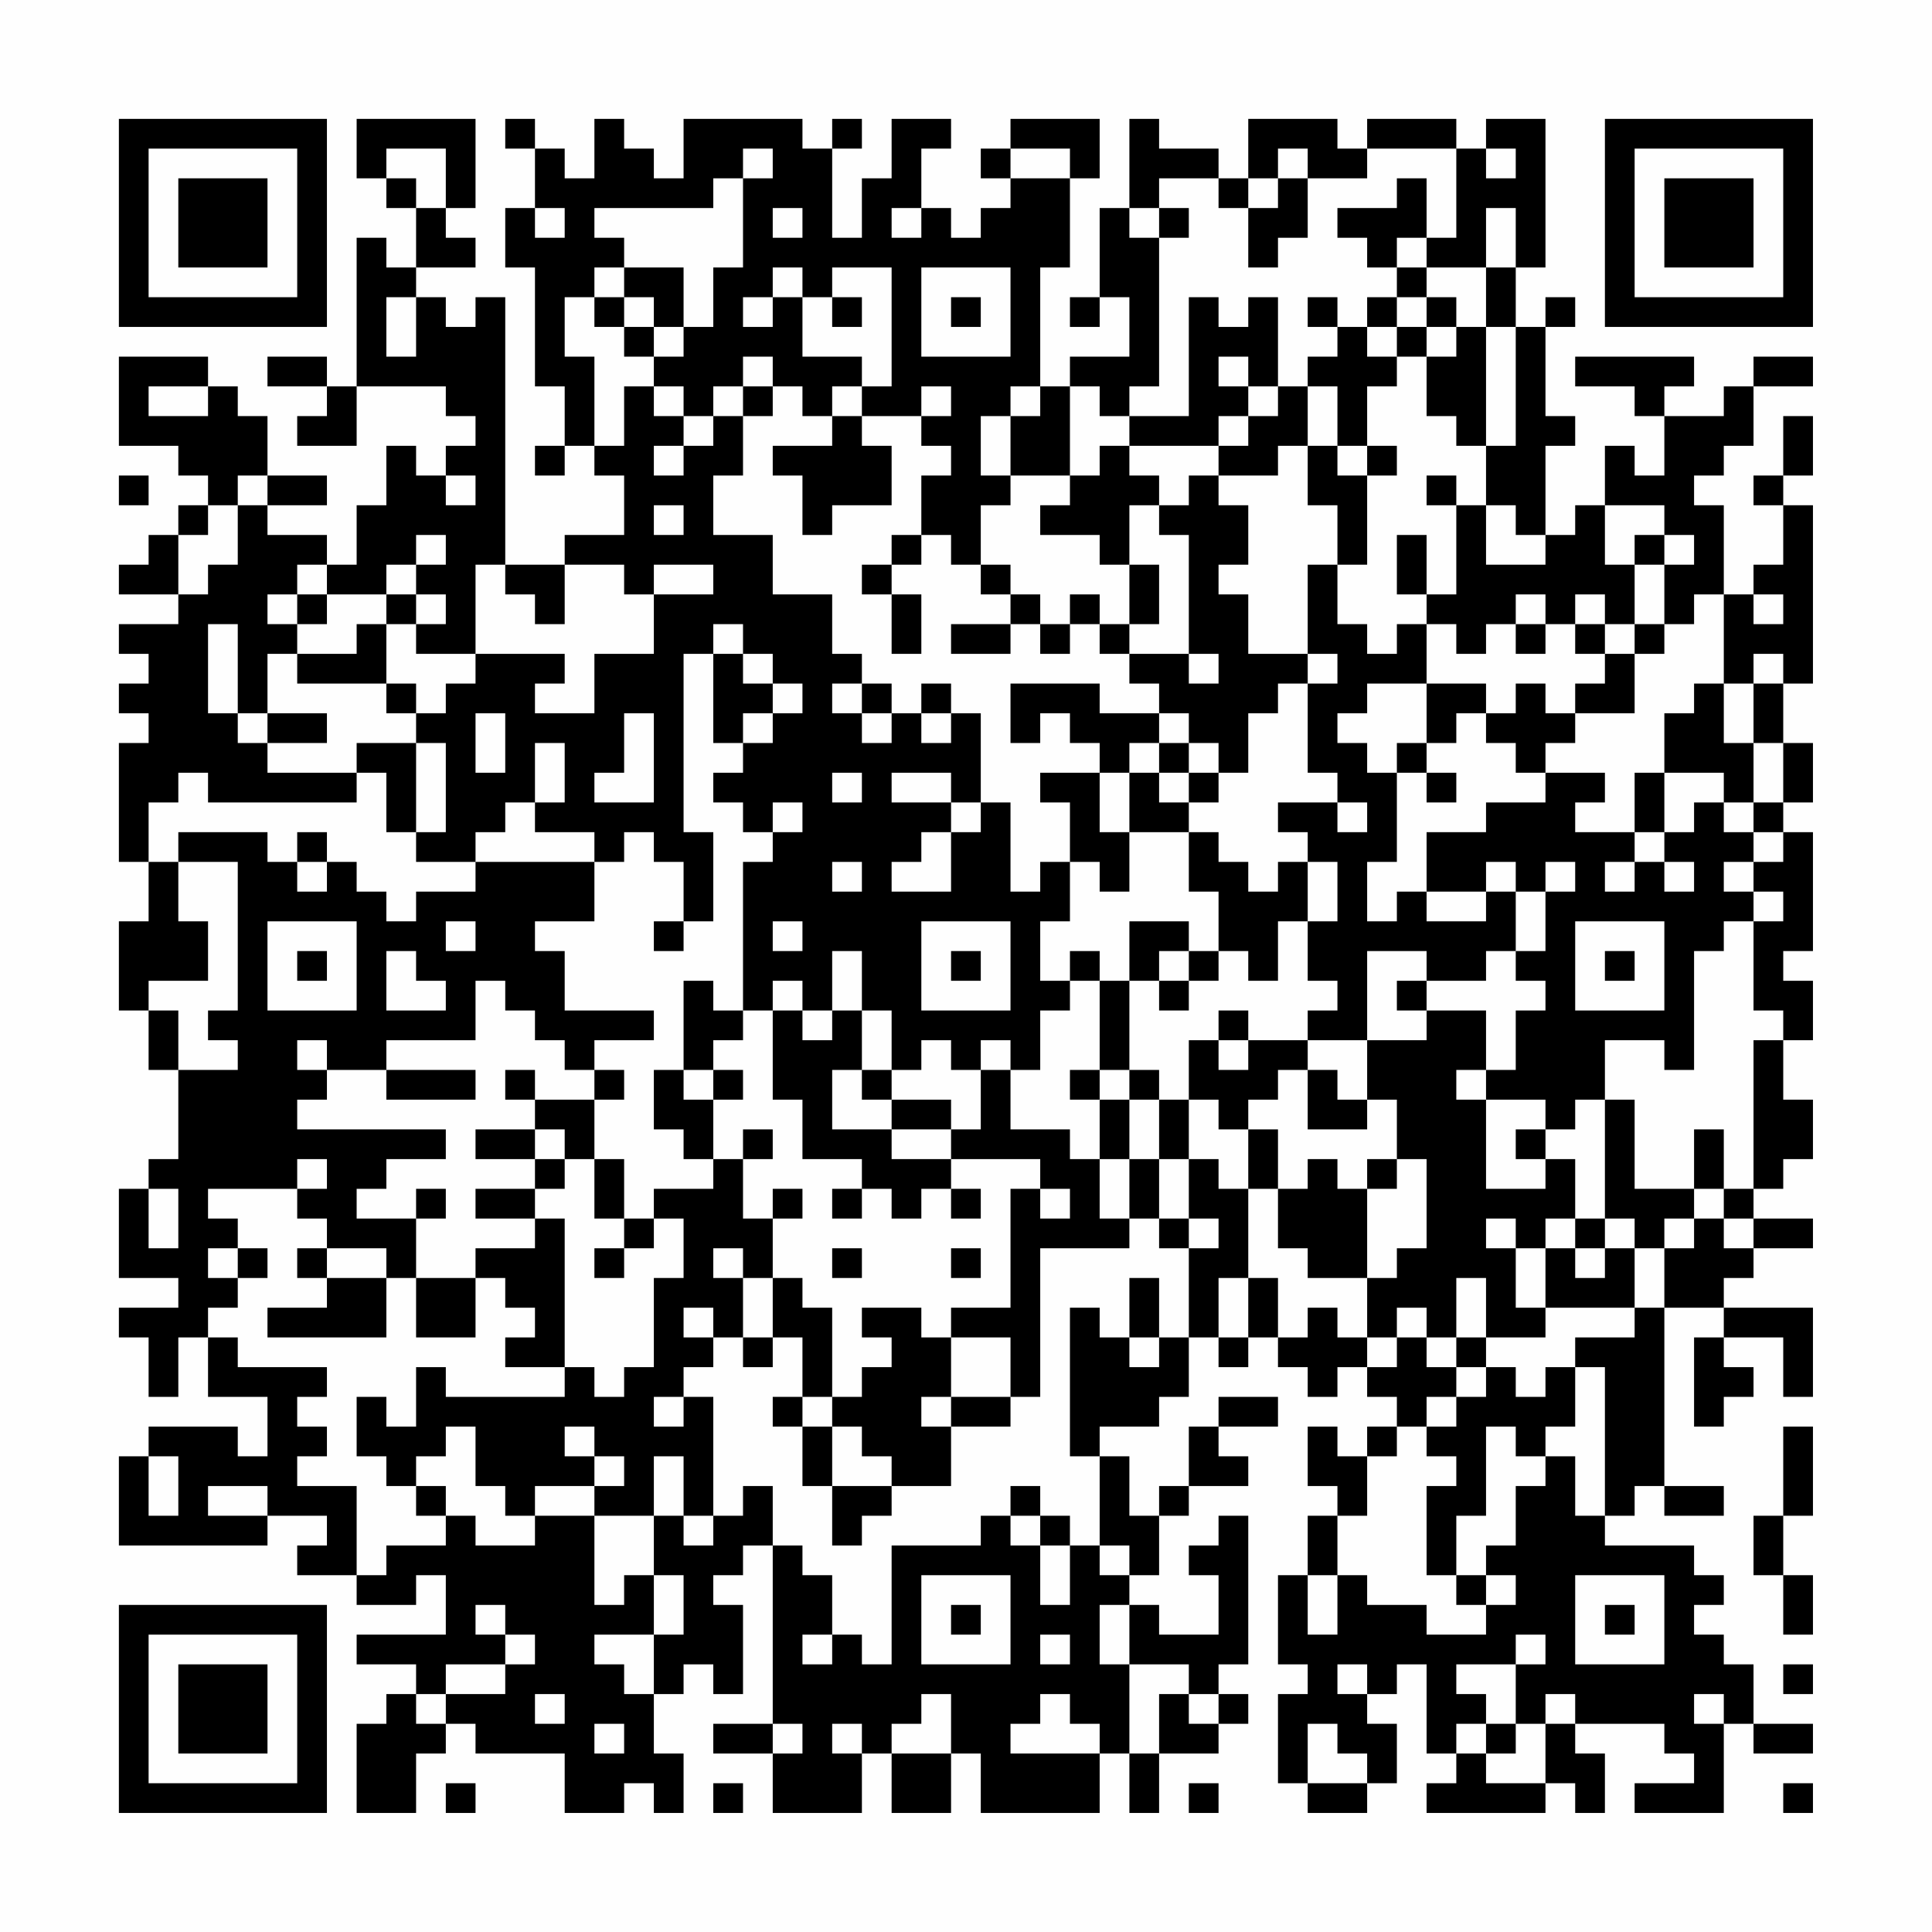 <?xml version="1.0" encoding="UTF-8"?>
<svg xmlns="http://www.w3.org/2000/svg" version="1.1" width="300" height="300" viewBox="0 0 300 300"><rect x="0" y="0" width="300" height="300" fill="#fefefe"/><g transform="scale(4.615)"><g transform="translate(4,4)"><path fill-rule="evenodd" d="M8 0L8 2L9 2L9 3L10 3L10 5L9 5L9 4L8 4L8 9L7 9L7 8L5 8L5 9L7 9L7 10L6 10L6 11L8 11L8 9L11 9L11 10L12 10L12 11L11 11L11 12L10 12L10 11L9 11L9 13L8 13L8 15L7 15L7 14L5 14L5 13L7 13L7 12L5 12L5 10L4 10L4 9L3 9L3 8L0 8L0 11L2 11L2 12L3 12L3 13L2 13L2 14L1 14L1 15L0 15L0 16L2 16L2 17L0 17L0 18L1 18L1 19L0 19L0 20L1 20L1 21L0 21L0 25L1 25L1 27L0 27L0 30L1 30L1 32L2 32L2 35L1 35L1 36L0 36L0 39L2 39L2 40L0 40L0 41L1 41L1 43L2 43L2 41L3 41L3 43L5 43L5 45L4 45L4 44L1 44L1 45L0 45L0 48L5 48L5 47L7 47L7 48L6 48L6 49L8 49L8 50L10 50L10 49L11 49L11 51L8 51L8 52L10 52L10 53L9 53L9 54L8 54L8 57L10 57L10 55L11 55L11 54L12 54L12 55L15 55L15 57L17 57L17 56L18 56L18 57L19 57L19 55L18 55L18 53L19 53L19 52L20 52L20 53L21 53L21 50L20 50L20 49L21 49L21 48L22 48L22 54L20 54L20 55L22 55L22 57L25 57L25 55L26 55L26 57L28 57L28 55L29 55L29 57L33 57L33 55L34 55L34 57L35 57L35 55L37 55L37 54L38 54L38 53L37 53L37 52L38 52L38 47L37 47L37 48L36 48L36 49L37 49L37 51L35 51L35 50L34 50L34 49L35 49L35 47L36 47L36 46L38 46L38 45L37 45L37 44L39 44L39 43L37 43L37 44L36 44L36 46L35 46L35 47L34 47L34 45L33 45L33 44L35 44L35 43L36 43L36 41L37 41L37 42L38 42L38 41L39 41L39 42L40 42L40 43L41 43L41 42L42 42L42 43L43 43L43 44L42 44L42 45L41 45L41 44L40 44L40 46L41 46L41 47L40 47L40 49L39 49L39 52L40 52L40 53L39 53L39 56L40 56L40 57L42 57L42 56L43 56L43 54L42 54L42 53L43 53L43 52L44 52L44 55L45 55L45 56L44 56L44 57L48 57L48 56L49 56L49 57L50 57L50 55L49 55L49 54L52 54L52 55L53 55L53 56L51 56L51 57L54 57L54 54L55 54L55 55L57 55L57 54L55 54L55 52L54 52L54 51L53 51L53 50L54 50L54 49L53 49L53 48L50 48L50 47L51 47L51 46L52 46L52 47L54 47L54 46L52 46L52 40L54 40L54 41L53 41L53 44L54 44L54 43L55 43L55 42L54 42L54 41L56 41L56 43L57 43L57 40L54 40L54 39L55 39L55 38L57 38L57 37L55 37L55 36L56 36L56 35L57 35L57 33L56 33L56 31L57 31L57 29L56 29L56 28L57 28L57 24L56 24L56 23L57 23L57 21L56 21L56 19L57 19L57 13L56 13L56 12L57 12L57 10L56 10L56 12L55 12L55 13L56 13L56 15L55 15L55 16L54 16L54 13L53 13L53 12L54 12L54 11L55 11L55 9L57 9L57 8L55 8L55 9L54 9L54 10L52 10L52 9L53 9L53 8L49 8L49 9L51 9L51 10L52 10L52 12L51 12L51 11L50 11L50 13L49 13L49 14L48 14L48 11L49 11L49 10L48 10L48 7L49 7L49 6L48 6L48 7L47 7L47 5L48 5L48 0L46 0L46 1L45 1L45 0L42 0L42 1L41 1L41 0L38 0L38 2L37 2L37 1L35 1L35 0L34 0L34 3L33 3L33 6L32 6L32 7L33 7L33 6L34 6L34 8L32 8L32 9L31 9L31 5L32 5L32 2L33 2L33 0L30 0L30 1L29 1L29 2L30 2L30 3L29 3L29 4L28 4L28 3L27 3L27 1L28 1L28 0L26 0L26 2L25 2L25 4L24 4L24 1L25 1L25 0L24 0L24 1L23 1L23 0L19 0L19 2L18 2L18 1L17 1L17 0L16 0L16 2L15 2L15 1L14 1L14 0L13 0L13 1L14 1L14 3L13 3L13 5L14 5L14 9L15 9L15 11L14 11L14 12L15 12L15 11L16 11L16 12L17 12L17 14L15 14L15 15L13 15L13 6L12 6L12 7L11 7L11 6L10 6L10 5L12 5L12 4L11 4L11 3L12 3L12 0ZM9 1L9 2L10 2L10 3L11 3L11 1ZM21 1L21 2L20 2L20 3L16 3L16 4L17 4L17 5L16 5L16 6L15 6L15 8L16 8L16 11L17 11L17 9L18 9L18 10L19 10L19 11L18 11L18 12L19 12L19 11L20 11L20 10L21 10L21 12L20 12L20 14L22 14L22 16L24 16L24 18L25 18L25 19L24 19L24 20L25 20L25 21L26 21L26 20L27 20L27 21L28 21L28 20L29 20L29 23L28 23L28 22L26 22L26 23L28 23L28 24L27 24L27 25L26 25L26 26L28 26L28 24L29 24L29 23L30 23L30 26L31 26L31 25L32 25L32 27L31 27L31 29L32 29L32 30L31 30L31 32L30 32L30 31L29 31L29 32L28 32L28 31L27 31L27 32L26 32L26 30L25 30L25 28L24 28L24 30L23 30L23 29L22 29L22 30L21 30L21 25L22 25L22 24L23 24L23 23L22 23L22 24L21 24L21 23L20 23L20 22L21 22L21 21L22 21L22 20L23 20L23 19L22 19L22 18L21 18L21 17L20 17L20 18L19 18L19 24L20 24L20 27L19 27L19 25L18 25L18 24L17 24L17 25L16 25L16 24L14 24L14 23L15 23L15 21L14 21L14 23L13 23L13 24L12 24L12 25L10 25L10 24L11 24L11 21L10 21L10 20L11 20L11 19L12 19L12 18L15 18L15 19L14 19L14 20L16 20L16 18L18 18L18 16L20 16L20 15L18 15L18 16L17 16L17 15L15 15L15 17L14 17L14 16L13 16L13 15L12 15L12 18L10 18L10 17L11 17L11 16L10 16L10 15L11 15L11 14L10 14L10 15L9 15L9 16L7 16L7 15L6 15L6 16L5 16L5 17L6 17L6 18L5 18L5 20L4 20L4 17L3 17L3 20L4 20L4 21L5 21L5 22L8 22L8 23L3 23L3 22L2 22L2 23L1 23L1 25L2 25L2 27L3 27L3 29L1 29L1 30L2 30L2 32L4 32L4 31L3 31L3 30L4 30L4 25L2 25L2 24L5 24L5 25L6 25L6 26L7 26L7 25L8 25L8 26L9 26L9 27L10 27L10 26L12 26L12 25L16 25L16 27L14 27L14 28L15 28L15 30L18 30L18 31L16 31L16 32L15 32L15 31L14 31L14 30L13 30L13 29L12 29L12 31L9 31L9 32L7 32L7 31L6 31L6 32L7 32L7 33L6 33L6 34L11 34L11 35L9 35L9 36L8 36L8 37L10 37L10 39L9 39L9 38L7 38L7 37L6 37L6 36L7 36L7 35L6 35L6 36L3 36L3 37L4 37L4 38L3 38L3 39L4 39L4 40L3 40L3 41L4 41L4 42L7 42L7 43L6 43L6 44L7 44L7 45L6 45L6 46L8 46L8 49L9 49L9 48L11 48L11 47L12 47L12 48L14 48L14 47L16 47L16 50L17 50L17 49L18 49L18 51L16 51L16 52L17 52L17 53L18 53L18 51L19 51L19 49L18 49L18 47L19 47L19 48L20 48L20 47L21 47L21 46L22 46L22 48L23 48L23 49L24 49L24 51L23 51L23 52L24 52L24 51L25 51L25 52L26 52L26 48L29 48L29 47L30 47L30 48L31 48L31 50L32 50L32 48L33 48L33 49L34 49L34 48L33 48L33 45L32 45L32 40L33 40L33 41L34 41L34 42L35 42L35 41L36 41L36 38L37 38L37 37L36 37L36 35L37 35L37 36L38 36L38 39L37 39L37 41L38 41L38 39L39 39L39 41L40 41L40 40L41 40L41 41L42 41L42 42L43 42L43 41L44 41L44 42L45 42L45 43L44 43L44 44L43 44L43 45L42 45L42 47L41 47L41 49L40 49L40 51L41 51L41 49L42 49L42 50L44 50L44 51L46 51L46 50L47 50L47 49L46 49L46 48L47 48L47 46L48 46L48 45L49 45L49 47L50 47L50 42L49 42L49 41L51 41L51 40L52 40L52 38L53 38L53 37L54 37L54 38L55 38L55 37L54 37L54 36L55 36L55 31L56 31L56 30L55 30L55 27L56 27L56 26L55 26L55 25L56 25L56 24L55 24L55 23L56 23L56 21L55 21L55 19L56 19L56 18L55 18L55 19L54 19L54 16L53 16L53 17L52 17L52 15L53 15L53 14L52 14L52 13L50 13L50 15L51 15L51 17L50 17L50 16L49 16L49 17L48 17L48 16L47 16L47 17L46 17L46 18L45 18L45 17L44 17L44 16L45 16L45 13L46 13L46 15L48 15L48 14L47 14L47 13L46 13L46 11L47 11L47 7L46 7L46 5L47 5L47 3L46 3L46 5L44 5L44 4L45 4L45 1L42 1L42 2L40 2L40 1L39 1L39 2L38 2L38 3L37 3L37 2L35 2L35 3L34 3L34 4L35 4L35 9L34 9L34 10L33 10L33 9L32 9L32 12L30 12L30 10L31 10L31 9L30 9L30 10L29 10L29 12L30 12L30 13L29 13L29 15L28 15L28 14L27 14L27 12L28 12L28 11L27 11L27 10L28 10L28 9L27 9L27 10L25 10L25 9L26 9L26 5L24 5L24 6L23 6L23 5L22 5L22 6L21 6L21 7L22 7L22 6L23 6L23 8L25 8L25 9L24 9L24 10L23 10L23 9L22 9L22 8L21 8L21 9L20 9L20 10L19 10L19 9L18 9L18 8L19 8L19 7L20 7L20 5L21 5L21 2L22 2L22 1ZM30 1L30 2L32 2L32 1ZM46 1L46 2L47 2L47 1ZM39 2L39 3L38 3L38 5L39 5L39 4L40 4L40 2ZM43 2L43 3L41 3L41 4L42 4L42 5L43 5L43 6L42 6L42 7L41 7L41 6L40 6L40 7L41 7L41 8L40 8L40 9L39 9L39 6L38 6L38 7L37 7L37 6L36 6L36 10L34 10L34 11L33 11L33 12L32 12L32 13L31 13L31 14L33 14L33 15L34 15L34 17L33 17L33 16L32 16L32 17L31 17L31 16L30 16L30 15L29 15L29 16L30 16L30 17L28 17L28 18L30 18L30 17L31 17L31 18L32 18L32 17L33 17L33 18L34 18L34 19L35 19L35 20L33 20L33 19L30 19L30 21L31 21L31 20L32 20L32 21L33 21L33 22L31 22L31 23L32 23L32 25L33 25L33 26L34 26L34 24L36 24L36 26L37 26L37 28L36 28L36 27L34 27L34 29L33 29L33 28L32 28L32 29L33 29L33 32L32 32L32 33L33 33L33 35L32 35L32 34L30 34L30 32L29 32L29 34L28 34L28 33L26 33L26 32L25 32L25 30L24 30L24 31L23 31L23 30L22 30L22 33L23 33L23 35L25 35L25 36L24 36L24 37L25 37L25 36L26 36L26 37L27 37L27 36L28 36L28 37L29 37L29 36L28 36L28 35L31 35L31 36L30 36L30 40L28 40L28 41L27 41L27 40L25 40L25 41L26 41L26 42L25 42L25 43L24 43L24 40L23 40L23 39L22 39L22 37L23 37L23 36L22 36L22 37L21 37L21 35L22 35L22 34L21 34L21 35L20 35L20 33L21 33L21 32L20 32L20 31L21 31L21 30L20 30L20 29L19 29L19 32L18 32L18 34L19 34L19 35L20 35L20 36L18 36L18 37L17 37L17 35L16 35L16 33L17 33L17 32L16 32L16 33L14 33L14 32L13 32L13 33L14 33L14 34L12 34L12 35L14 35L14 36L12 36L12 37L14 37L14 38L12 38L12 39L10 39L10 41L12 41L12 39L13 39L13 40L14 40L14 41L13 41L13 42L15 42L15 43L11 43L11 42L10 42L10 44L9 44L9 43L8 43L8 45L9 45L9 46L10 46L10 47L11 47L11 46L10 46L10 45L11 45L11 44L12 44L12 46L13 46L13 47L14 47L14 46L16 46L16 47L18 47L18 45L19 45L19 47L20 47L20 43L19 43L19 42L20 42L20 41L21 41L21 42L22 42L22 41L23 41L23 43L22 43L22 44L23 44L23 46L24 46L24 48L25 48L25 47L26 47L26 46L28 46L28 44L30 44L30 43L31 43L31 38L34 38L34 37L35 37L35 38L36 38L36 37L35 37L35 35L36 35L36 33L37 33L37 34L38 34L38 36L39 36L39 38L40 38L40 39L42 39L42 41L43 41L43 40L44 40L44 41L45 41L45 42L46 42L46 43L45 43L45 44L44 44L44 45L45 45L45 46L44 46L44 49L45 49L45 50L46 50L46 49L45 49L45 47L46 47L46 44L47 44L47 45L48 45L48 44L49 44L49 42L48 42L48 43L47 43L47 42L46 42L46 41L48 41L48 40L51 40L51 38L52 38L52 37L53 37L53 36L54 36L54 34L53 34L53 36L51 36L51 33L50 33L50 31L52 31L52 32L53 32L53 28L54 28L54 27L55 27L55 26L54 26L54 25L55 25L55 24L54 24L54 23L55 23L55 21L54 21L54 19L53 19L53 20L52 20L52 22L51 22L51 24L49 24L49 23L50 23L50 22L48 22L48 21L49 21L49 20L51 20L51 18L52 18L52 17L51 17L51 18L50 18L50 17L49 17L49 18L50 18L50 19L49 19L49 20L48 20L48 19L47 19L47 20L46 20L46 19L44 19L44 17L43 17L43 18L42 18L42 17L41 17L41 15L42 15L42 12L43 12L43 11L42 11L42 9L43 9L43 8L44 8L44 10L45 10L45 11L46 11L46 7L45 7L45 6L44 6L44 5L43 5L43 4L44 4L44 2ZM14 3L14 4L15 4L15 3ZM22 3L22 4L23 4L23 3ZM26 3L26 4L27 4L27 3ZM35 3L35 4L36 4L36 3ZM17 5L17 6L16 6L16 7L17 7L17 8L18 8L18 7L19 7L19 5ZM27 5L27 8L30 8L30 5ZM9 6L9 8L10 8L10 6ZM17 6L17 7L18 7L18 6ZM24 6L24 7L25 7L25 6ZM28 6L28 7L29 7L29 6ZM43 6L43 7L42 7L42 8L43 8L43 7L44 7L44 8L45 8L45 7L44 7L44 6ZM37 8L37 9L38 9L38 10L37 10L37 11L34 11L34 12L35 12L35 13L34 13L34 15L35 15L35 17L34 17L34 18L36 18L36 19L37 19L37 18L36 18L36 14L35 14L35 13L36 13L36 12L37 12L37 13L38 13L38 15L37 15L37 16L38 16L38 18L40 18L40 19L39 19L39 20L38 20L38 22L37 22L37 21L36 21L36 20L35 20L35 21L34 21L34 22L33 22L33 24L34 24L34 22L35 22L35 23L36 23L36 24L37 24L37 25L38 25L38 26L39 26L39 25L40 25L40 27L39 27L39 29L38 29L38 28L37 28L37 29L36 29L36 28L35 28L35 29L34 29L34 32L33 32L33 33L34 33L34 35L33 35L33 37L34 37L34 35L35 35L35 33L36 33L36 31L37 31L37 32L38 32L38 31L40 31L40 32L39 32L39 33L38 33L38 34L39 34L39 36L40 36L40 35L41 35L41 36L42 36L42 39L43 39L43 38L44 38L44 35L43 35L43 33L42 33L42 31L44 31L44 30L46 30L46 32L45 32L45 33L46 33L46 36L48 36L48 35L49 35L49 37L48 37L48 38L47 38L47 37L46 37L46 38L47 38L47 40L48 40L48 38L49 38L49 39L50 39L50 38L51 38L51 37L50 37L50 33L49 33L49 34L48 34L48 33L46 33L46 32L47 32L47 30L48 30L48 29L47 29L47 28L48 28L48 26L49 26L49 25L48 25L48 26L47 26L47 25L46 25L46 26L44 26L44 24L46 24L46 23L48 23L48 22L47 22L47 21L46 21L46 20L45 20L45 21L44 21L44 19L42 19L42 20L41 20L41 21L42 21L42 22L43 22L43 25L42 25L42 27L43 27L43 26L44 26L44 27L46 27L46 26L47 26L47 28L46 28L46 29L44 29L44 28L42 28L42 31L40 31L40 30L41 30L41 29L40 29L40 27L41 27L41 25L40 25L40 24L39 24L39 23L41 23L41 24L42 24L42 23L41 23L41 22L40 22L40 19L41 19L41 18L40 18L40 15L41 15L41 13L40 13L40 11L41 11L41 12L42 12L42 11L41 11L41 9L40 9L40 11L39 11L39 12L37 12L37 11L38 11L38 10L39 10L39 9L38 9L38 8ZM1 9L1 10L3 10L3 9ZM21 9L21 10L22 10L22 9ZM24 10L24 11L22 11L22 12L23 12L23 14L24 14L24 13L26 13L26 11L25 11L25 10ZM0 12L0 13L1 13L1 12ZM4 12L4 13L3 13L3 14L2 14L2 16L3 16L3 15L4 15L4 13L5 13L5 12ZM11 12L11 13L12 13L12 12ZM44 12L44 13L45 13L45 12ZM18 13L18 14L19 14L19 13ZM26 14L26 15L25 15L25 16L26 16L26 18L27 18L27 16L26 16L26 15L27 15L27 14ZM43 14L43 16L44 16L44 14ZM51 14L51 15L52 15L52 14ZM6 16L6 17L7 17L7 16ZM9 16L9 17L8 17L8 18L6 18L6 19L9 19L9 20L10 20L10 19L9 19L9 17L10 17L10 16ZM55 16L55 17L56 17L56 16ZM47 17L47 18L48 18L48 17ZM20 18L20 21L21 21L21 20L22 20L22 19L21 19L21 18ZM25 19L25 20L26 20L26 19ZM27 19L27 20L28 20L28 19ZM5 20L5 21L7 21L7 20ZM12 20L12 22L13 22L13 20ZM17 20L17 22L16 22L16 23L18 23L18 20ZM8 21L8 22L9 22L9 24L10 24L10 21ZM35 21L35 22L36 22L36 23L37 23L37 22L36 22L36 21ZM43 21L43 22L44 22L44 23L45 23L45 22L44 22L44 21ZM24 22L24 23L25 23L25 22ZM52 22L52 24L51 24L51 25L50 25L50 26L51 26L51 25L52 25L52 26L53 26L53 25L52 25L52 24L53 24L53 23L54 23L54 22ZM6 24L6 25L7 25L7 24ZM24 25L24 26L25 26L25 25ZM5 27L5 30L8 30L8 27ZM11 27L11 28L12 28L12 27ZM18 27L18 28L19 28L19 27ZM22 27L22 28L23 28L23 27ZM27 27L27 30L30 30L30 27ZM49 27L49 30L52 30L52 27ZM6 28L6 29L7 29L7 28ZM9 28L9 30L11 30L11 29L10 29L10 28ZM28 28L28 29L29 29L29 28ZM50 28L50 29L51 29L51 28ZM35 29L35 30L36 30L36 29ZM43 29L43 30L44 30L44 29ZM37 30L37 31L38 31L38 30ZM9 32L9 33L12 33L12 32ZM19 32L19 33L20 33L20 32ZM24 32L24 34L26 34L26 35L28 35L28 34L26 34L26 33L25 33L25 32ZM34 32L34 33L35 33L35 32ZM40 32L40 34L42 34L42 33L41 33L41 32ZM14 34L14 35L15 35L15 36L14 36L14 37L15 37L15 42L16 42L16 43L17 43L17 42L18 42L18 39L19 39L19 37L18 37L18 38L17 38L17 37L16 37L16 35L15 35L15 34ZM47 34L47 35L48 35L48 34ZM42 35L42 36L43 36L43 35ZM1 36L1 38L2 38L2 36ZM10 36L10 37L11 37L11 36ZM31 36L31 37L32 37L32 36ZM49 37L49 38L50 38L50 37ZM4 38L4 39L5 39L5 38ZM6 38L6 39L7 39L7 40L5 40L5 41L9 41L9 39L7 39L7 38ZM16 38L16 39L17 39L17 38ZM20 38L20 39L21 39L21 41L22 41L22 39L21 39L21 38ZM24 38L24 39L25 39L25 38ZM28 38L28 39L29 39L29 38ZM34 39L34 41L35 41L35 39ZM45 39L45 41L46 41L46 39ZM19 40L19 41L20 41L20 40ZM28 41L28 43L27 43L27 44L28 44L28 43L30 43L30 41ZM18 43L18 44L19 44L19 43ZM23 43L23 44L24 44L24 46L26 46L26 45L25 45L25 44L24 44L24 43ZM15 44L15 45L16 45L16 46L17 46L17 45L16 45L16 44ZM56 44L56 47L55 47L55 49L56 49L56 51L57 51L57 49L56 49L56 47L57 47L57 44ZM1 45L1 47L2 47L2 45ZM3 46L3 47L5 47L5 46ZM30 46L30 47L31 47L31 48L32 48L32 47L31 47L31 46ZM27 49L27 52L30 52L30 49ZM49 49L49 52L52 52L52 49ZM12 50L12 51L13 51L13 52L11 52L11 53L10 53L10 54L11 54L11 53L13 53L13 52L14 52L14 51L13 51L13 50ZM28 50L28 51L29 51L29 50ZM33 50L33 52L34 52L34 55L35 55L35 53L36 53L36 54L37 54L37 53L36 53L36 52L34 52L34 50ZM50 50L50 51L51 51L51 50ZM31 51L31 52L32 52L32 51ZM47 51L47 52L45 52L45 53L46 53L46 54L45 54L45 55L46 55L46 56L48 56L48 54L49 54L49 53L48 53L48 54L47 54L47 52L48 52L48 51ZM41 52L41 53L42 53L42 52ZM56 52L56 53L57 53L57 52ZM14 53L14 54L15 54L15 53ZM27 53L27 54L26 54L26 55L28 55L28 53ZM31 53L31 54L30 54L30 55L33 55L33 54L32 54L32 53ZM53 53L53 54L54 54L54 53ZM16 54L16 55L17 55L17 54ZM22 54L22 55L23 55L23 54ZM24 54L24 55L25 55L25 54ZM40 54L40 56L42 56L42 55L41 55L41 54ZM46 54L46 55L47 55L47 54ZM11 56L11 57L12 57L12 56ZM20 56L20 57L21 57L21 56ZM36 56L36 57L37 57L37 56ZM56 56L56 57L57 57L57 56ZM0 0L0 7L7 7L7 0ZM1 1L1 6L6 6L6 1ZM2 2L2 5L5 5L5 2ZM50 0L50 7L57 7L57 0ZM51 1L51 6L56 6L56 1ZM52 2L52 5L55 5L55 2ZM0 50L0 57L7 57L7 50ZM1 51L1 56L6 56L6 51ZM2 52L2 55L5 55L5 52Z" fill="#000000"/></g></g></svg>
